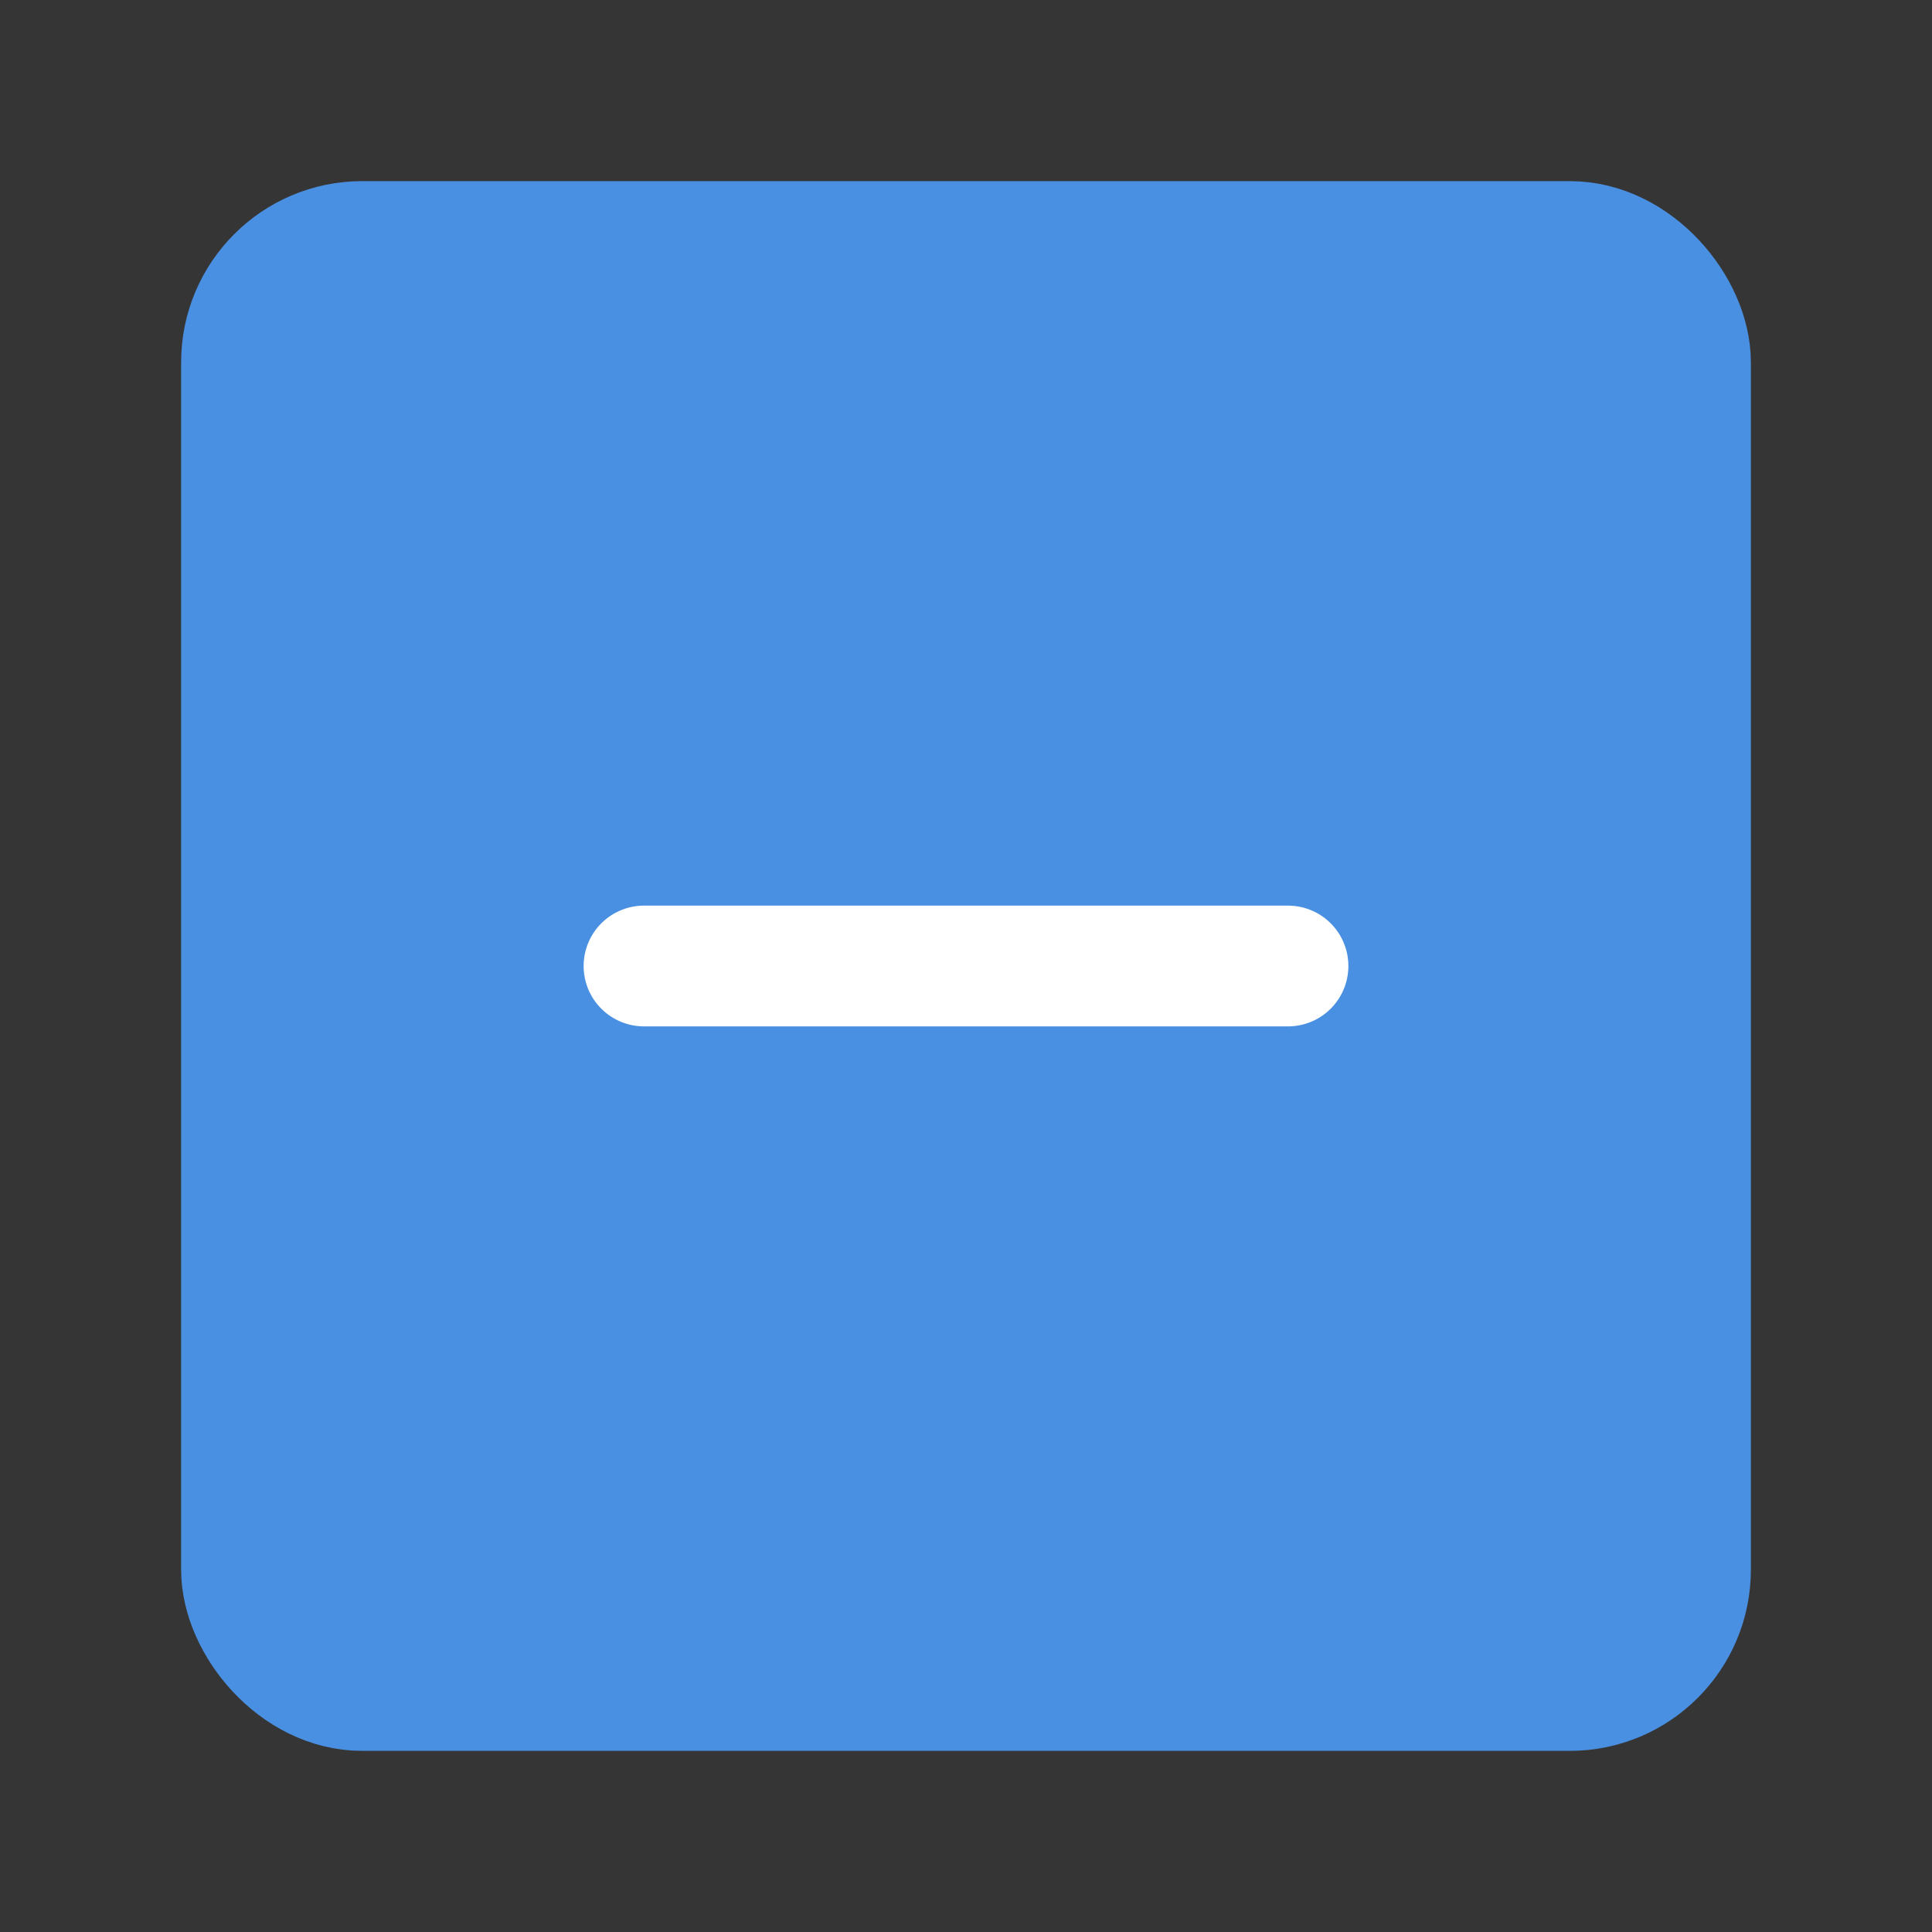 <?xml version="1.0" encoding="UTF-8"?><svg width="24" height="24" viewBox="0 0 48 48" fill="none" xmlns="http://www.w3.org/2000/svg"><rect x="0" y="0" width="48" height="48" fill="#333333" stroke="none"/><rect width="48" height="48" fill="white" fill-opacity="0.01"/><rect x="6" y="6" width="36" height="36" rx="3" fill="#4a90e2" stroke="#4a90e2" stroke-width="3" stroke-linejoin="round"/><path d="M16 24L32 24" stroke="#FFF" stroke-width="3" stroke-linecap="round" stroke-linejoin="round"/></svg>